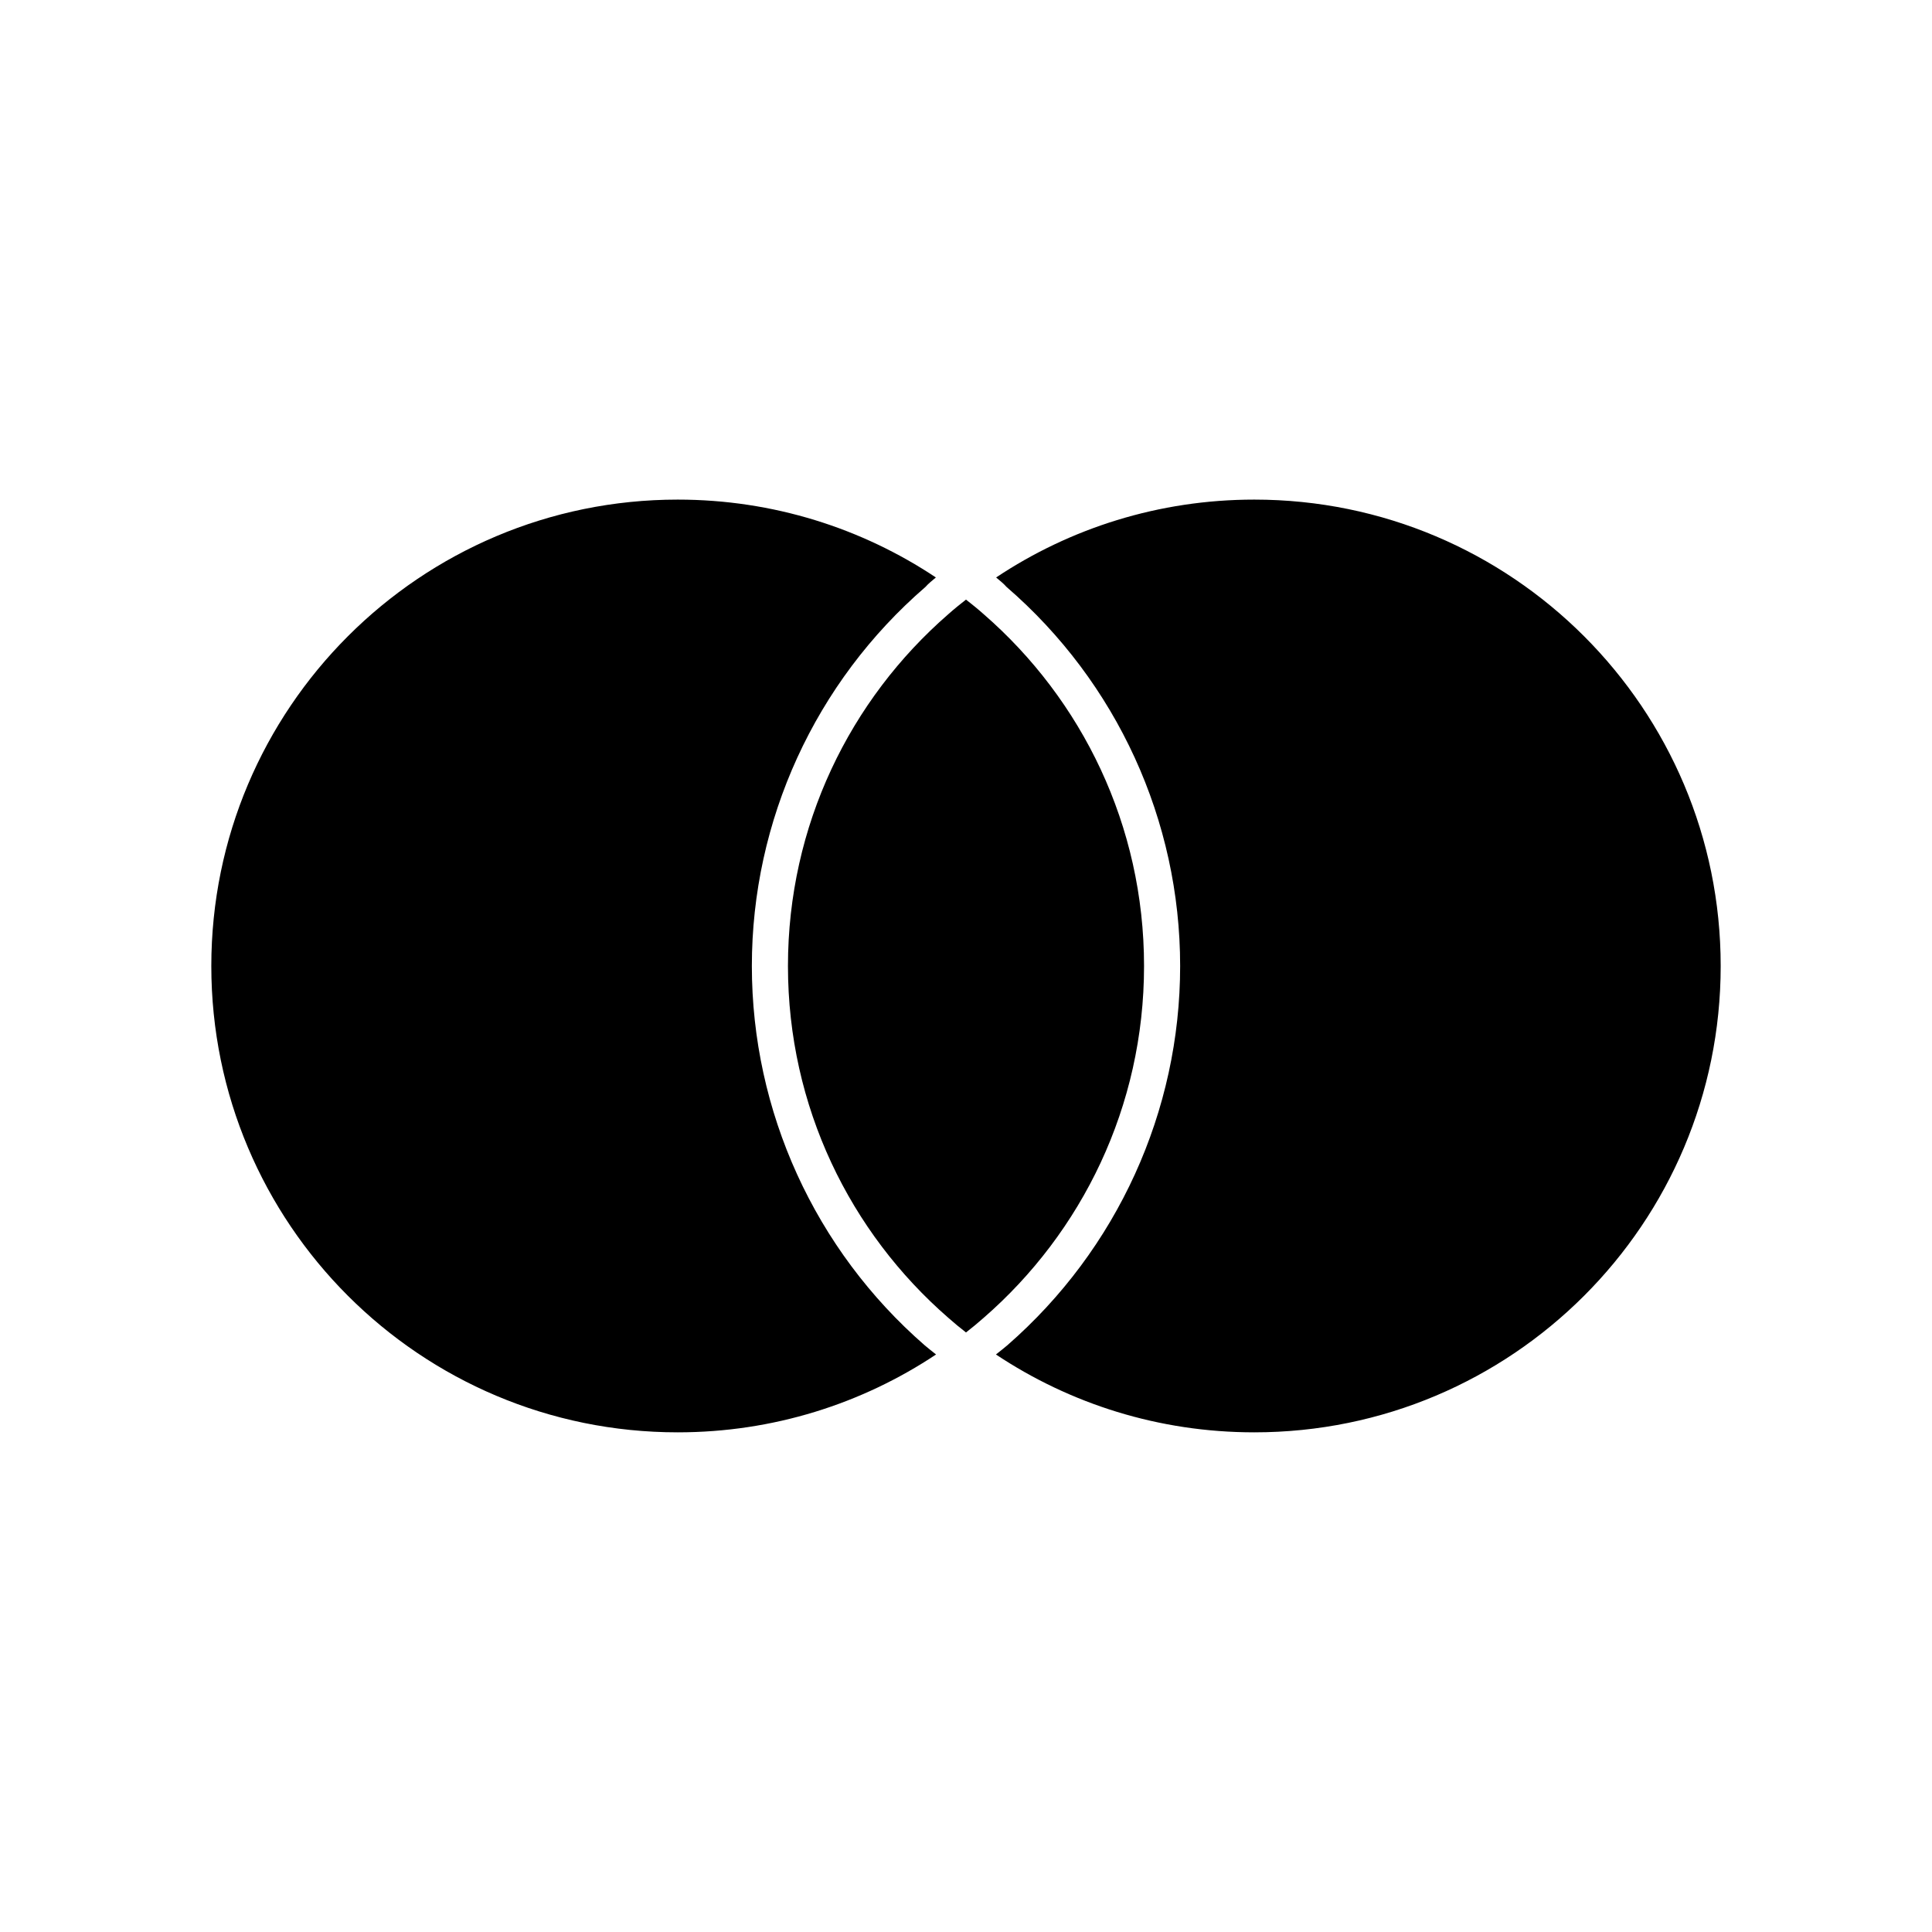 <svg xmlns="http://www.w3.org/2000/svg" width="100%" height="100%" viewBox="0 0 30.72 30.72"><path d="M14.703 21.391c0.058 0.049 0.12 0.098 0.181 0.146-1.177 0.783-2.59 1.238-4.107 1.238C6.68 22.776 3.36 19.456 3.36 15.36c0-4.095 3.32-7.416 7.416-7.416 1.518 0 2.931 0.456 4.105 1.238-0.06 0.051-0.12 0.098-0.165 0.15C12.96 10.849 11.955 13.048 11.955 15.36c0 2.311 1.001 4.51 2.748 6.031z m5.241-13.447c-1.52 0-2.931 0.456-4.105 1.238 0.06 0.051 0.12 0.098 0.165 0.15C17.76 10.849 18.765 13.048 18.765 15.36c0 2.31-1.001 4.507-2.748 6.031-0.058 0.049-0.12 0.098-0.181 0.146 1.177 0.783 2.588 1.238 4.107 1.238C24.04 22.776 27.36 19.456 27.36 15.36c0-4.094-3.32-7.416-7.416-7.416zM15.36 9.534c-0.096 0.075-0.189 0.15-0.28 0.231C13.516 11.124 12.529 13.125 12.529 15.36c0 2.236 0.987 4.236 2.551 5.595 0.09 0.08 0.185 0.158 0.28 0.232 0.096-0.074 0.189-0.152 0.28-0.232 1.563-1.359 2.551-3.359 2.551-5.595 0-2.235-0.987-4.236-2.551-5.595-0.09-0.08-0.184-0.156-0.28-0.231z" /></svg>